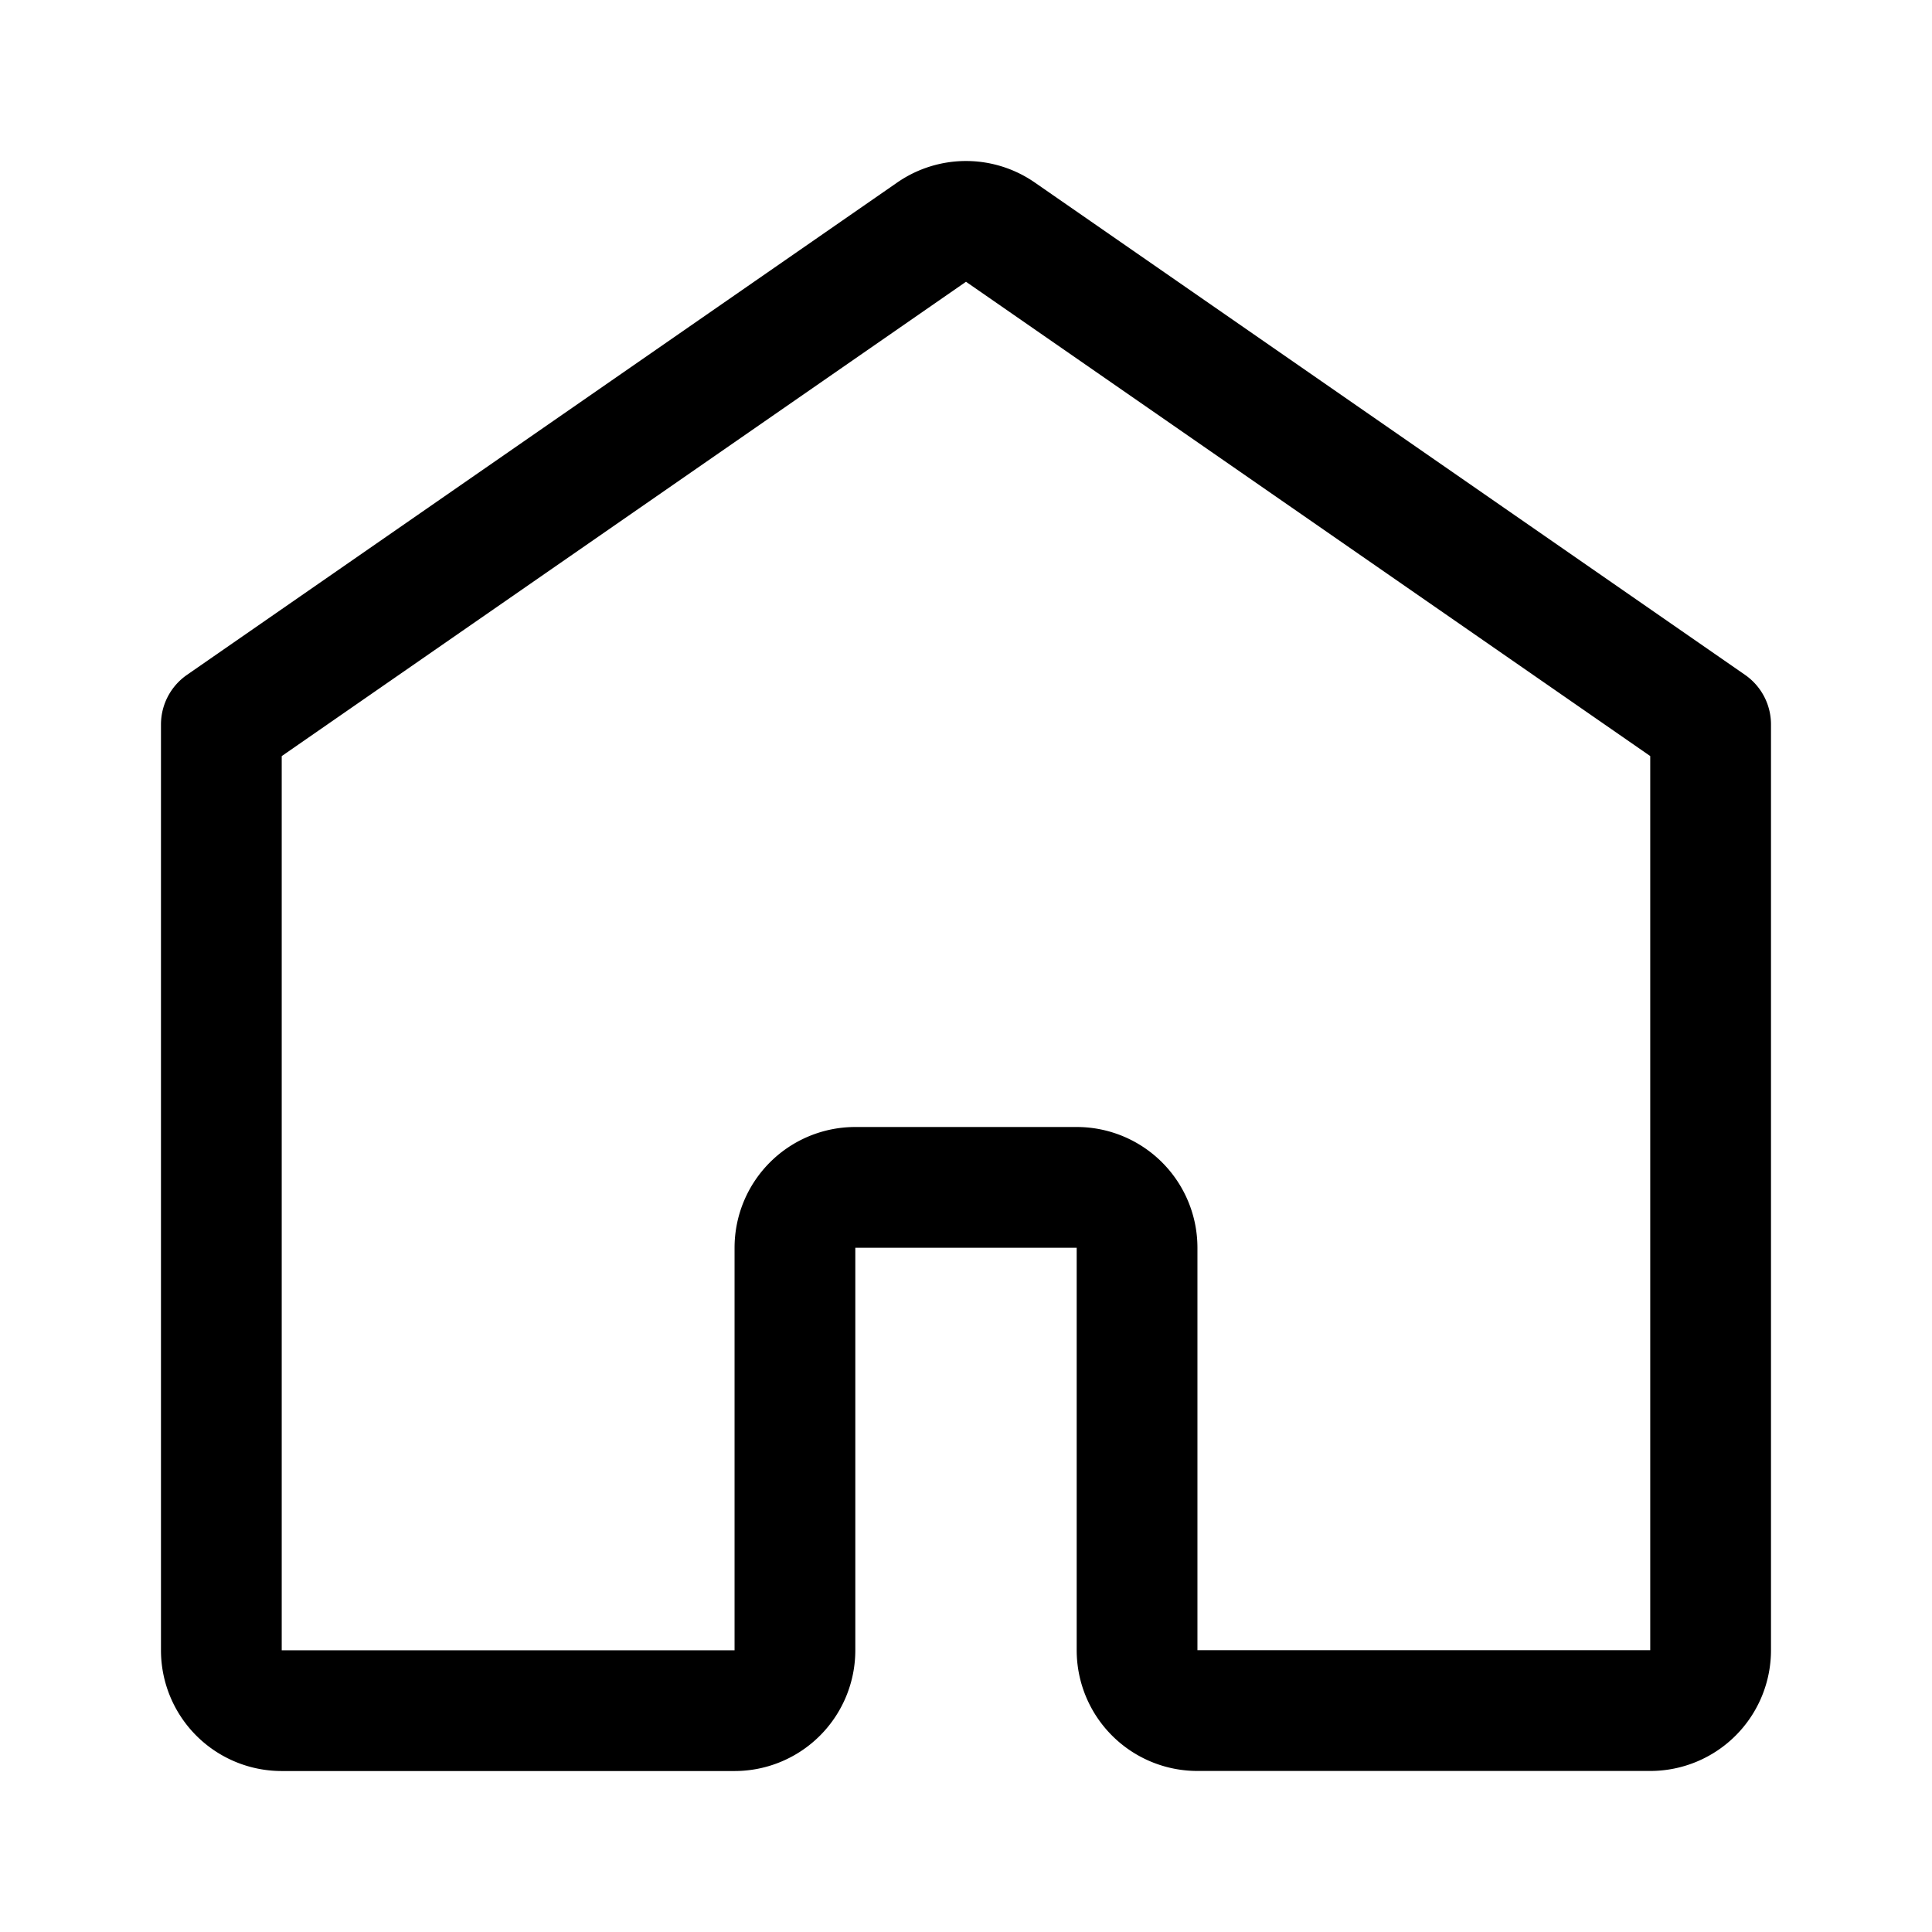 <svg xmlns="http://www.w3.org/2000/svg" width="192" height="192" fill="none" viewBox="0 0 192 192"><path stroke="#000" stroke-linejoin="round" stroke-width="12" d="M21.997 164.003a6 6 0 0 0 6 6H73a6 6 0 0 0 6-6V124a6 6 0 0 1 6-6h22a6 6 0 0 1 6 6v39.996a6 6 0 0 0 6 6h44.999a6 6 0 0 0 6-6v-92L99.419 23.07a6 6 0 0 0-6.837 0L21.997 72v92.003Z"/></svg>